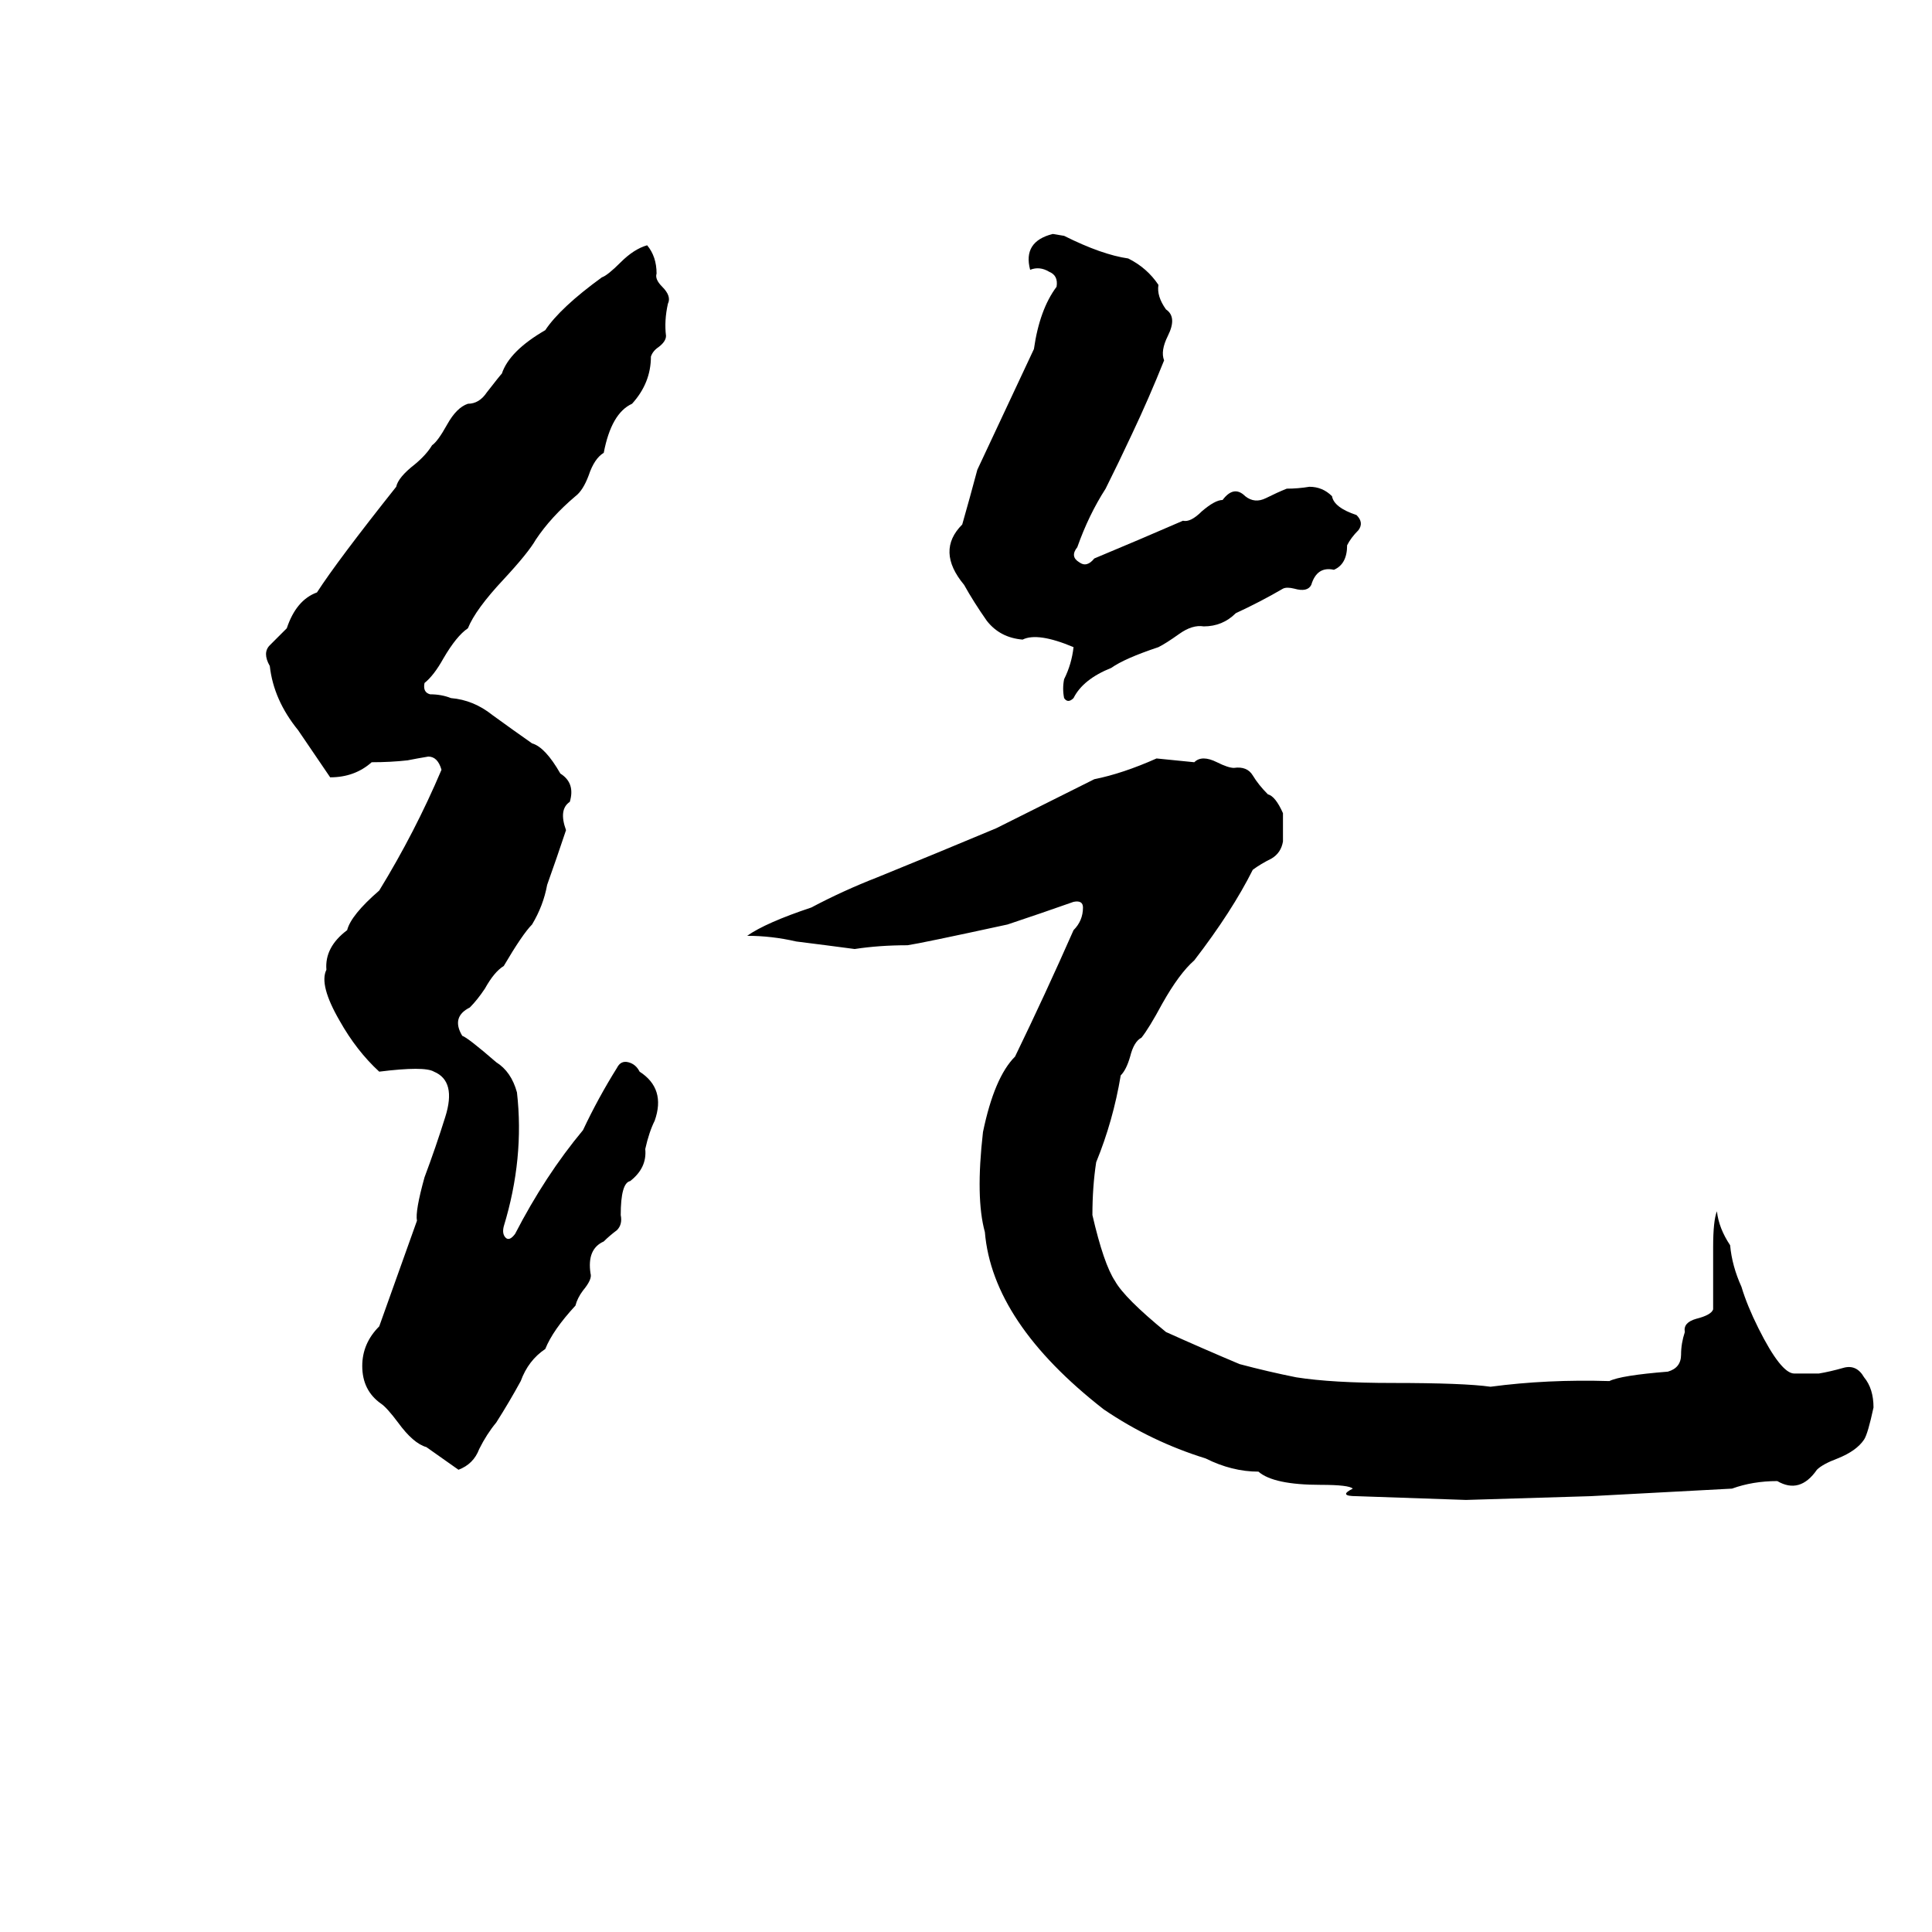 <svg xmlns="http://www.w3.org/2000/svg" viewBox="0 -800 1024 1024">
	<path fill="#000000" d="M558 -676L564 -675Q584 -665 598 -663Q608 -658 614 -649Q613 -643 618 -636Q624 -632 619 -622Q615 -614 617 -609Q609 -589 600 -570Q593 -555 586 -541Q577 -527 571 -510Q567 -505 572 -502Q576 -499 580 -504Q604 -514 627 -524Q631 -523 637 -529Q644 -535 648 -535Q654 -543 660 -537Q665 -533 671 -536Q677 -539 682 -541Q688 -541 694 -542Q701 -542 706 -537Q707 -531 719 -527Q723 -523 720 -519Q716 -515 714 -511Q714 -501 707 -498Q698 -500 695 -490Q693 -486 686 -488Q682 -489 680 -488Q668 -481 655 -475Q648 -468 638 -468Q632 -469 625 -464Q618 -459 614 -457Q596 -451 589 -446Q574 -440 569 -430Q566 -427 564 -430Q563 -435 564 -440Q568 -448 569 -457Q550 -465 542 -461Q530 -462 523 -471Q516 -481 511 -490Q496 -508 510 -522Q514 -536 518 -551Q533 -583 548 -615Q551 -636 560 -648Q561 -654 556 -656Q551 -659 546 -657Q542 -672 558 -676ZM343 -670Q348 -664 348 -655Q347 -652 351 -648Q356 -643 354 -639Q352 -630 353 -622Q353 -619 349 -616Q346 -614 345 -611Q345 -597 335 -586Q324 -581 320 -560Q315 -557 312 -548Q309 -540 305 -537Q292 -526 284 -514Q280 -507 267 -493Q252 -477 248 -467Q242 -463 235 -451Q230 -442 225 -438Q224 -433 228 -432Q234 -432 239 -430Q251 -429 261 -421Q272 -413 282 -406Q289 -404 297 -390Q305 -385 302 -375Q296 -371 300 -360Q295 -345 290 -331Q288 -320 282 -310Q277 -305 267 -288Q262 -285 257 -276Q253 -270 249 -266Q239 -261 245 -251Q248 -250 263 -237Q271 -232 274 -221Q278 -186 267 -150Q266 -146 268 -144Q270 -142 273 -146Q289 -177 309 -201Q317 -218 327 -234Q329 -238 333 -237Q337 -236 339 -232Q353 -223 347 -206Q344 -200 342 -191Q343 -181 334 -174Q329 -173 329 -156Q330 -151 327 -148Q323 -145 320 -142Q311 -138 313 -125Q314 -122 309 -116Q306 -112 305 -108Q293 -95 289 -85Q280 -79 276 -68Q270 -57 263 -46Q258 -40 254 -32Q251 -24 243 -21L226 -33Q219 -35 211 -46Q205 -54 202 -56Q192 -63 192 -76Q192 -88 201 -97Q211 -125 221 -153Q220 -158 225 -176Q231 -192 236 -208Q242 -227 230 -232Q225 -235 201 -232Q189 -243 180 -259Q169 -278 173 -286Q172 -298 184 -307Q186 -315 201 -328Q220 -359 234 -392Q232 -399 227 -399Q221 -398 216 -397Q207 -396 197 -396Q188 -388 175 -388L158 -413Q145 -429 143 -447Q139 -454 143 -458Q148 -463 152 -467Q157 -482 168 -486Q179 -503 210 -542Q211 -547 220 -554Q226 -559 229 -564Q232 -566 237 -575Q242 -584 248 -586Q254 -586 258 -592Q265 -601 266 -602Q270 -614 289 -625Q297 -637 319 -653Q322 -654 329 -661Q336 -668 343 -670ZM613 -398Q623 -397 633 -396Q637 -400 645 -396Q651 -393 654 -393Q661 -394 664 -389Q667 -384 672 -379Q676 -378 680 -369Q680 -361 680 -354Q679 -348 674 -345Q668 -342 664 -339Q653 -317 633 -291Q625 -284 616 -268Q609 -255 605 -250Q601 -248 599 -240Q597 -233 594 -230Q590 -206 581 -184Q579 -171 579 -156Q585 -130 591 -121Q596 -112 618 -94Q638 -85 657 -77Q672 -73 687 -70Q706 -67 738 -67Q776 -67 790 -65Q820 -69 853 -68Q859 -71 884 -73Q891 -75 891 -82Q891 -88 893 -94Q892 -99 899 -101Q907 -103 908 -106V-139Q908 -153 910 -158Q911 -149 917 -140Q918 -129 923 -118Q926 -108 932 -96Q944 -72 951 -72Q958 -72 964 -72Q970 -73 977 -75Q984 -77 988 -70Q993 -64 993 -54Q990 -40 988 -37Q984 -31 974 -27Q966 -24 963 -21Q954 -8 942 -15Q929 -15 918 -11Q881 -9 843 -7Q810 -6 777 -5Q748 -6 719 -7Q709 -7 717 -11Q715 -13 700 -13Q675 -13 667 -20Q653 -20 639 -27Q610 -36 585 -53Q526 -99 522 -147Q517 -165 521 -200Q527 -229 538 -240Q554 -273 569 -307Q574 -312 574 -319Q574 -323 569 -322Q552 -316 534 -310Q488 -300 481 -299Q466 -299 453 -297Q438 -299 422 -301Q409 -304 396 -304Q406 -311 430 -319Q447 -328 465 -335Q497 -348 528 -361Q554 -374 580 -387Q595 -390 613 -398Z"/>
</svg>